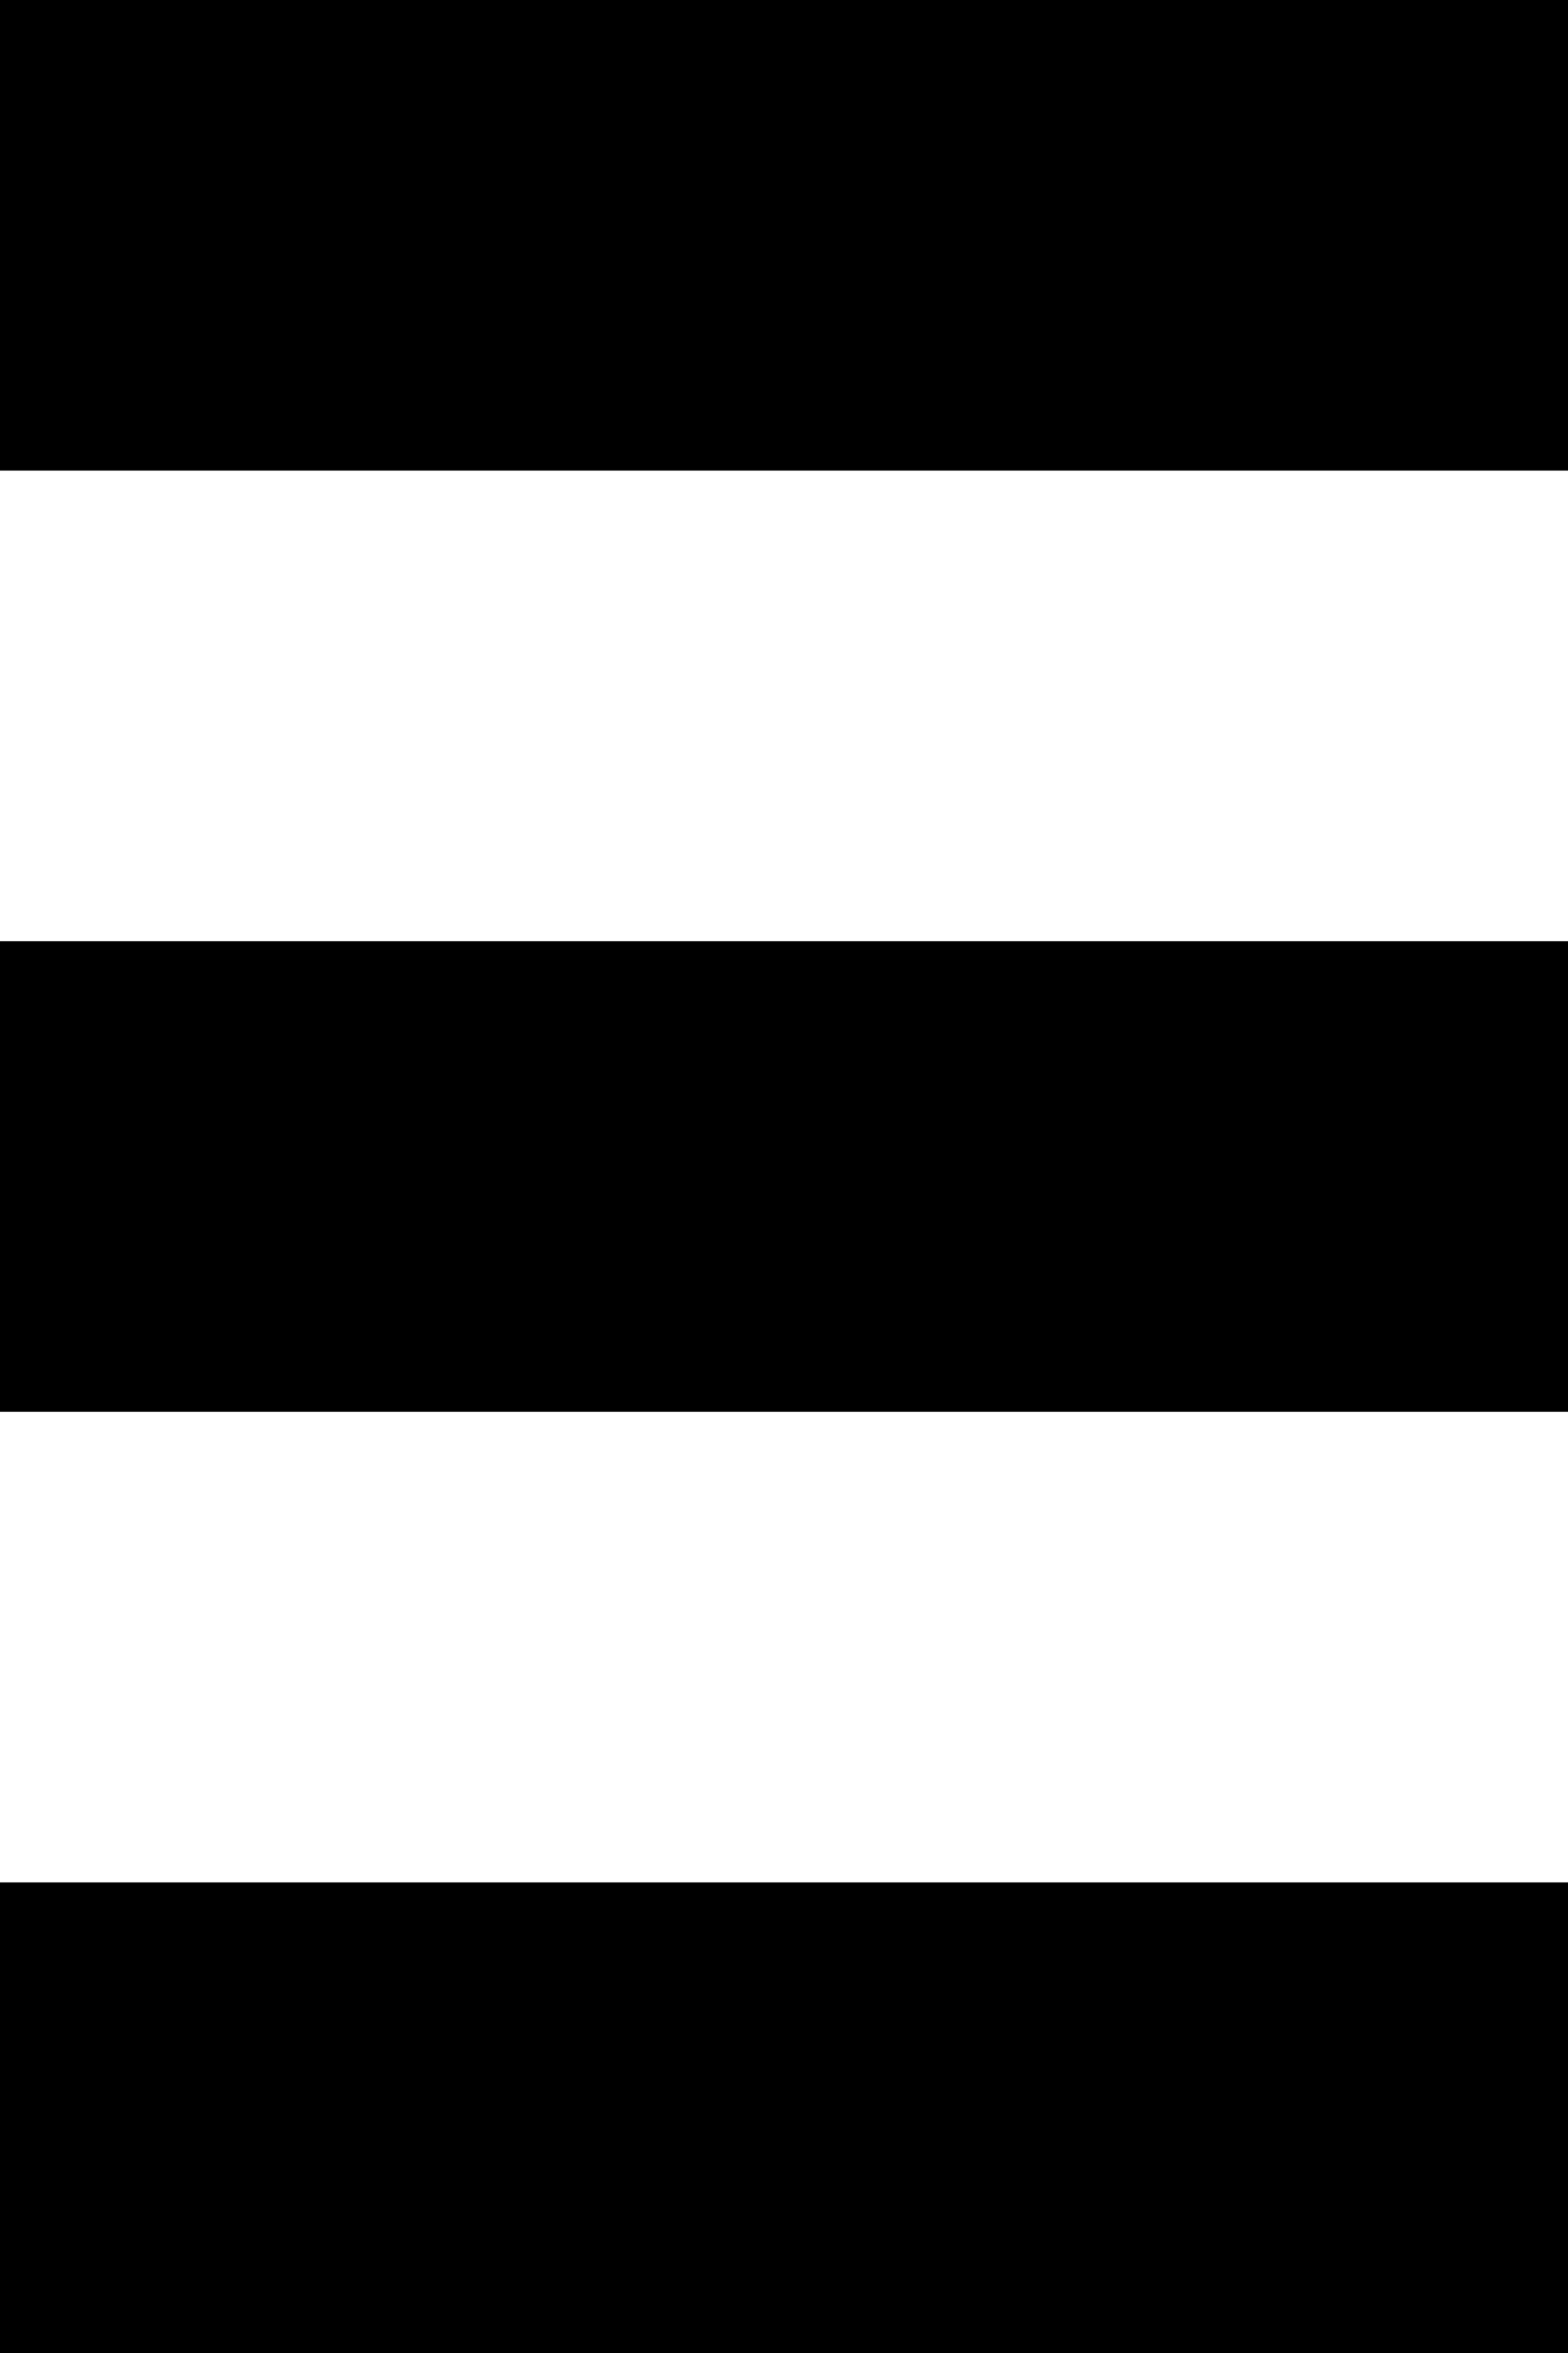 <svg xmlns="http://www.w3.org/2000/svg" xmlns:xlink="http://www.w3.org/1999/xlink" preserveAspectRatio="xMidYMid" width="10" height="15" viewBox="0 0 10 15">
  <path d="M-0.000,15.000 L-0.000,12.000 L10.000,12.000 L10.000,15.000 L-0.000,15.000 ZM-0.000,6.000 L10.000,6.000 L10.000,9.000 L-0.000,9.000 L-0.000,6.000 ZM-0.000,-0.000 L10.000,-0.000 L10.000,3.000 L-0.000,3.000 L-0.000,-0.000 Z"/>
</svg>
